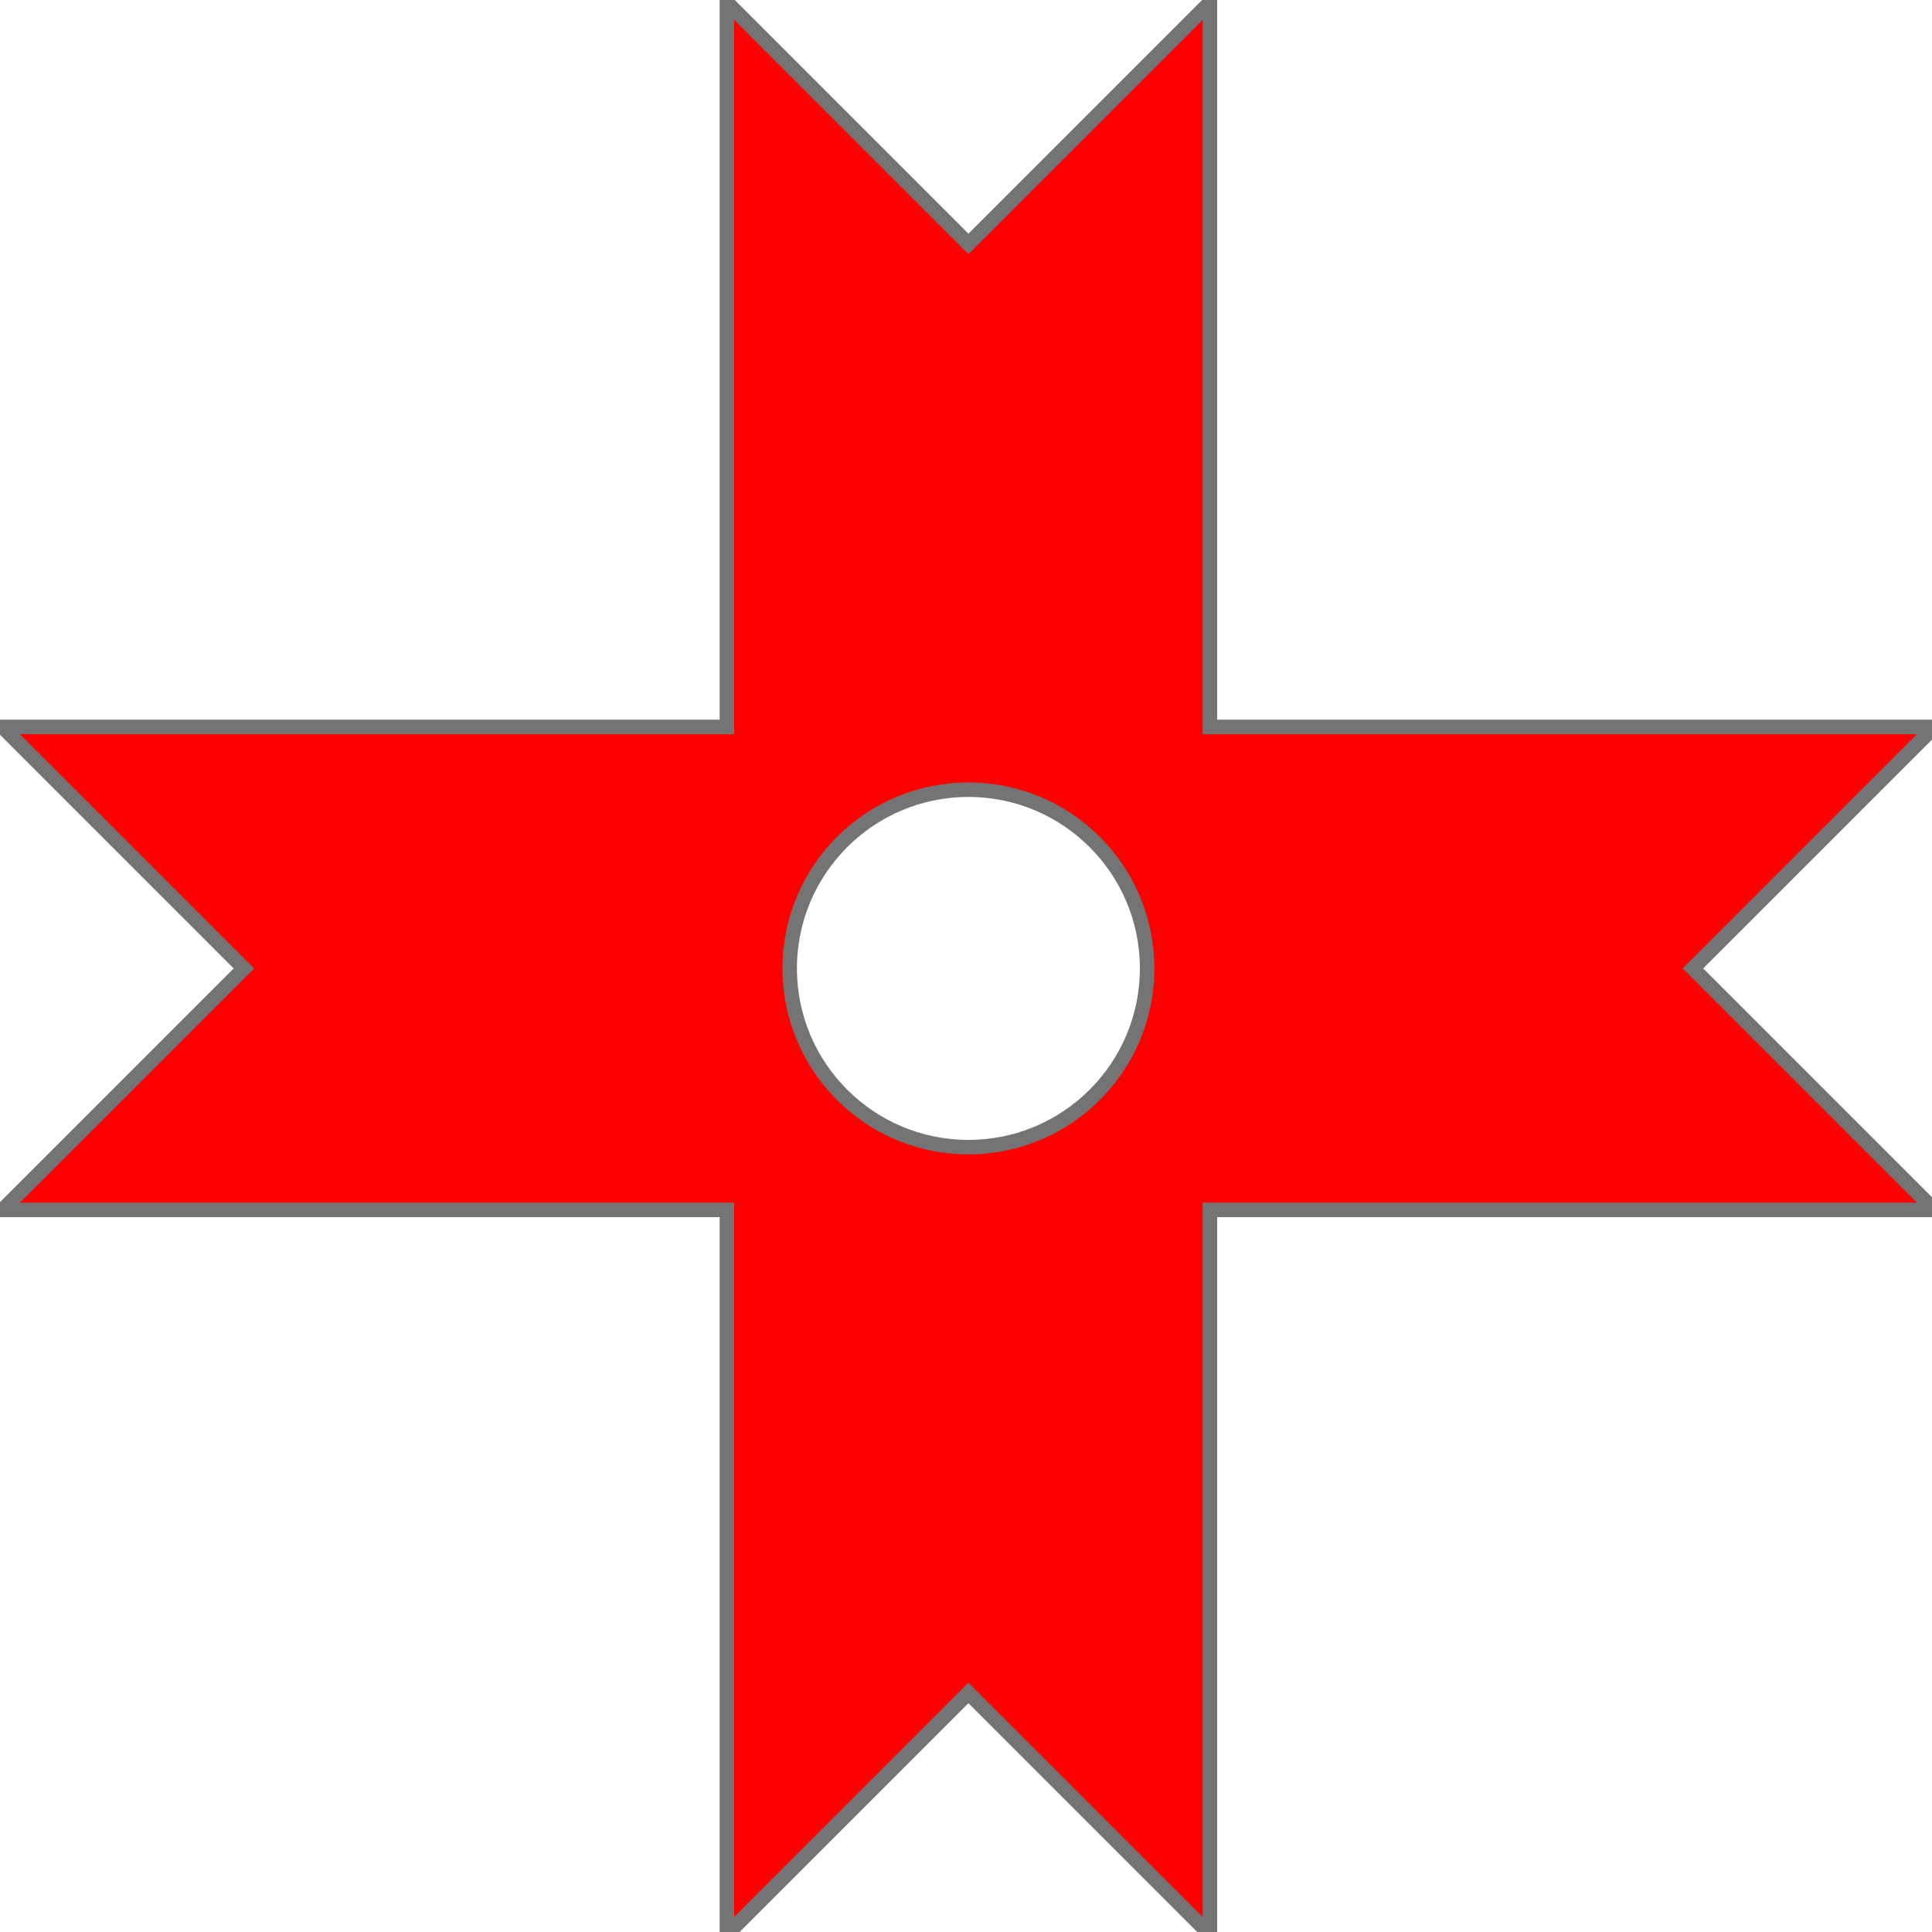 <?xml version="1.0" encoding="UTF-8"?>
<!DOCTYPE svg PUBLIC "-//W3C//DTD SVG 1.1//EN" "http://www.w3.org/Graphics/SVG/1.1/DTD/svg11.dtd">
<svg version="1.1" xmlns="http://www.w3.org/2000/svg" xmlns:xlink="http://www.w3.org/1999/xlink" x="0" y="0" width="400" height="400" viewBox="0, 0, 400, 400">
  <g id="Layer_1">
    <g>
      <path d="M250.5,0.5 L250.5,150.5 L400.5,150.5 L350.5,200.5 L400.5,250.5 L250.5,250.5 L250.5,400.5 L200.5,350.5 L150.5,400.5 L150.5,250.5 L0.5,250.5 L50.5,200.5 L0.5,150.5 L150.5,150.5 L150.5,0.5 L200.5,50.5 L250.5,0.5 z M200.5,163.5 C180.065,163.5 163.5,180.065 163.5,200.5 C163.5,220.935 180.065,237.5 200.5,237.5 C220.935,237.5 237.5,220.935 237.5,200.5 C237.5,180.065 220.935,163.5 200.5,163.5 z" fill="#FF0000"/>
      <path d="M250.5,0.5 L250.5,150.5 L400.5,150.5 L350.5,200.5 L400.5,250.5 L250.5,250.5 L250.5,400.5 L200.5,350.5 L150.5,400.5 L150.5,250.5 L0.5,250.5 L50.5,200.5 L0.5,150.5 L150.5,150.5 L150.5,0.5 L200.5,50.5 L250.5,0.5 z M200.5,163.5 C180.065,163.5 163.5,180.065 163.5,200.5 C163.5,220.935 180.065,237.5 200.5,237.5 C220.935,237.5 237.5,220.935 237.5,200.5 C237.5,180.065 220.935,163.5 200.5,163.5 z" fill-opacity="0" stroke="#747474" stroke-width="3"/>
    </g>
  </g>
</svg>

